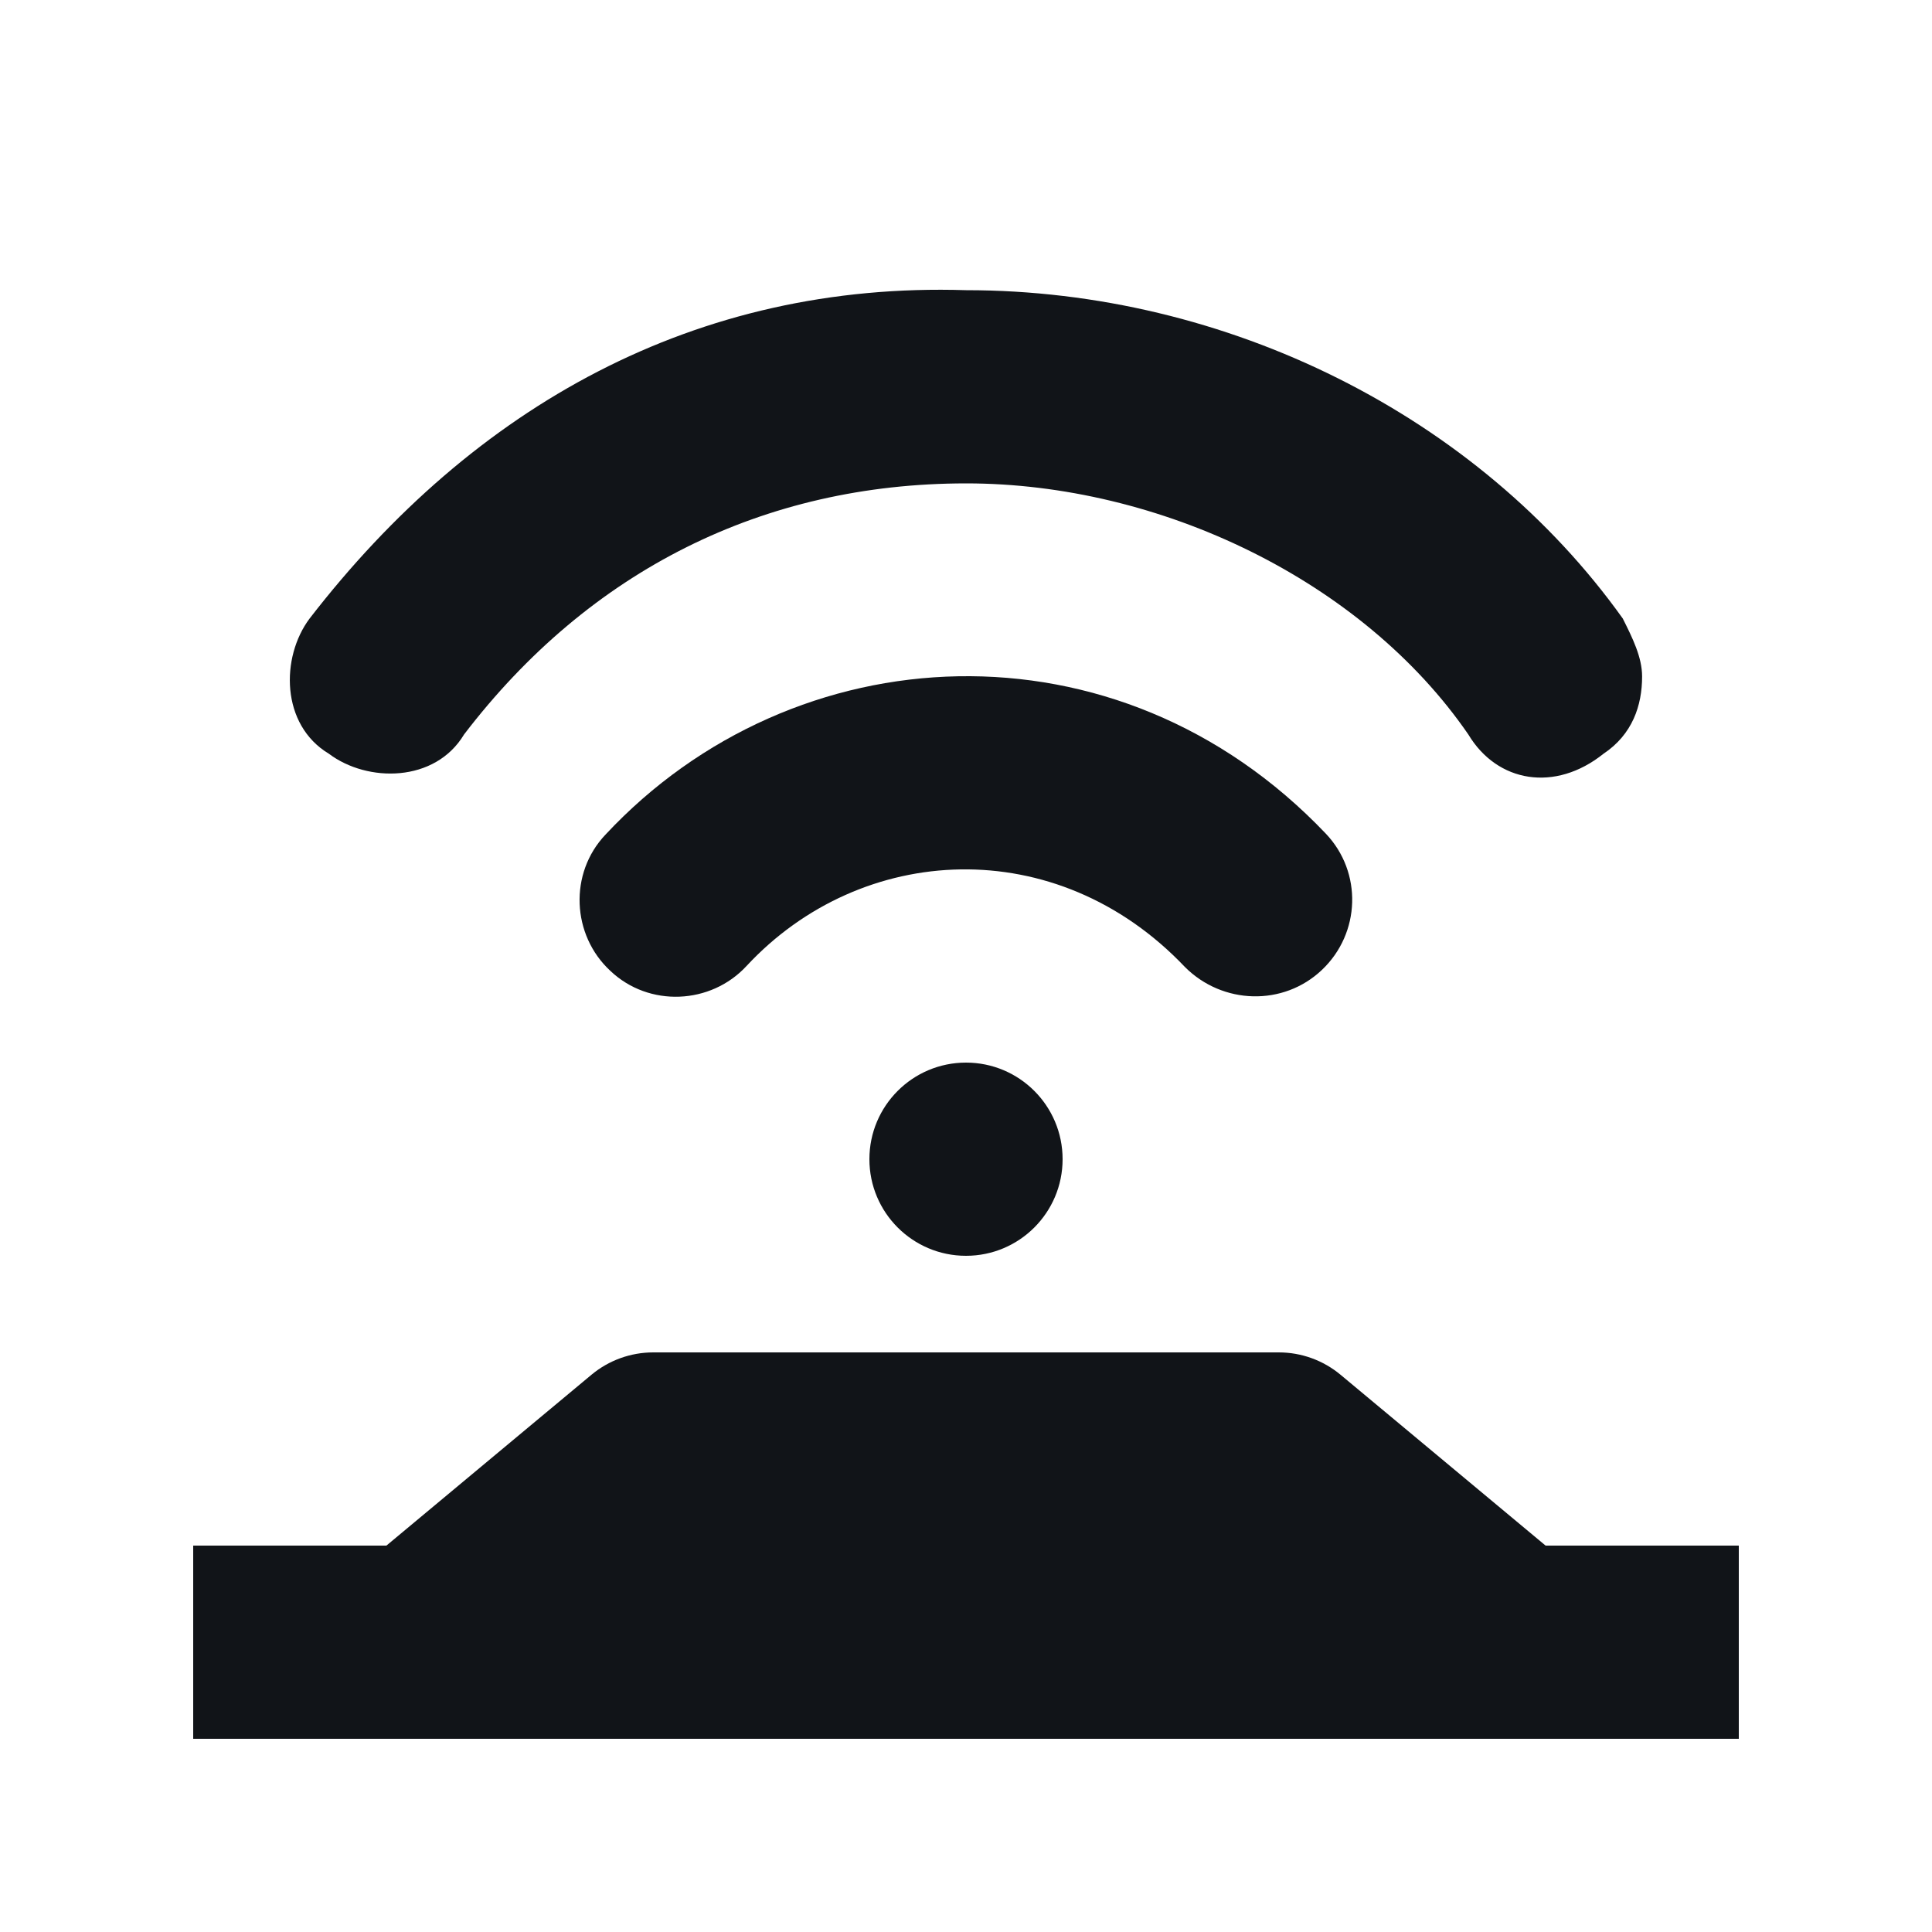 <svg width="20" height="20" viewBox="0 0 20 20" fill="none" xmlns="http://www.w3.org/2000/svg">
<rect x="18" y="18" width="16" height="2" transform="rotate(-180 18 18)" fill="#111418"/>
<path d="M16 16L4 16L6.122 14.232C6.302 14.082 6.528 14 6.762 14L13.238 14C13.472 14 13.698 14.082 13.878 14.232L16 16Z" fill="#111418"/>
<circle cx="10" cy="12" r="1" fill="#111418"/>
<path fill-rule="evenodd" clip-rule="evenodd" d="M13.685 10.04C14.085 9.66 14.105 9.03 13.725 8.63C11.566 6.361 8.217 6.551 6.268 8.64C5.888 9.04 5.918 9.68 6.318 10.05C6.718 10.43 7.358 10.4 7.728 10C8.917 8.72 10.936 8.61 12.266 10.01C12.655 10.4 13.285 10.42 13.685 10.04Z" fill="#111418"/>
<path fill-rule="evenodd" clip-rule="evenodd" d="M3.205 6.403C2.905 6.803 2.905 7.503 3.405 7.803C3.804 8.103 4.504 8.103 4.804 7.603C6.103 5.904 7.903 5.004 10.002 5.004C12.001 5.004 14.1 6.004 15.2 7.603C15.5 8.103 16.099 8.203 16.599 7.803C16.899 7.603 16.999 7.303 16.999 7.003C16.999 6.803 16.899 6.603 16.799 6.403C15.3 4.304 12.701 3.004 10.002 3.004C7.203 2.914 4.904 4.204 3.205 6.403Z" fill="#111418"/>
</svg>
